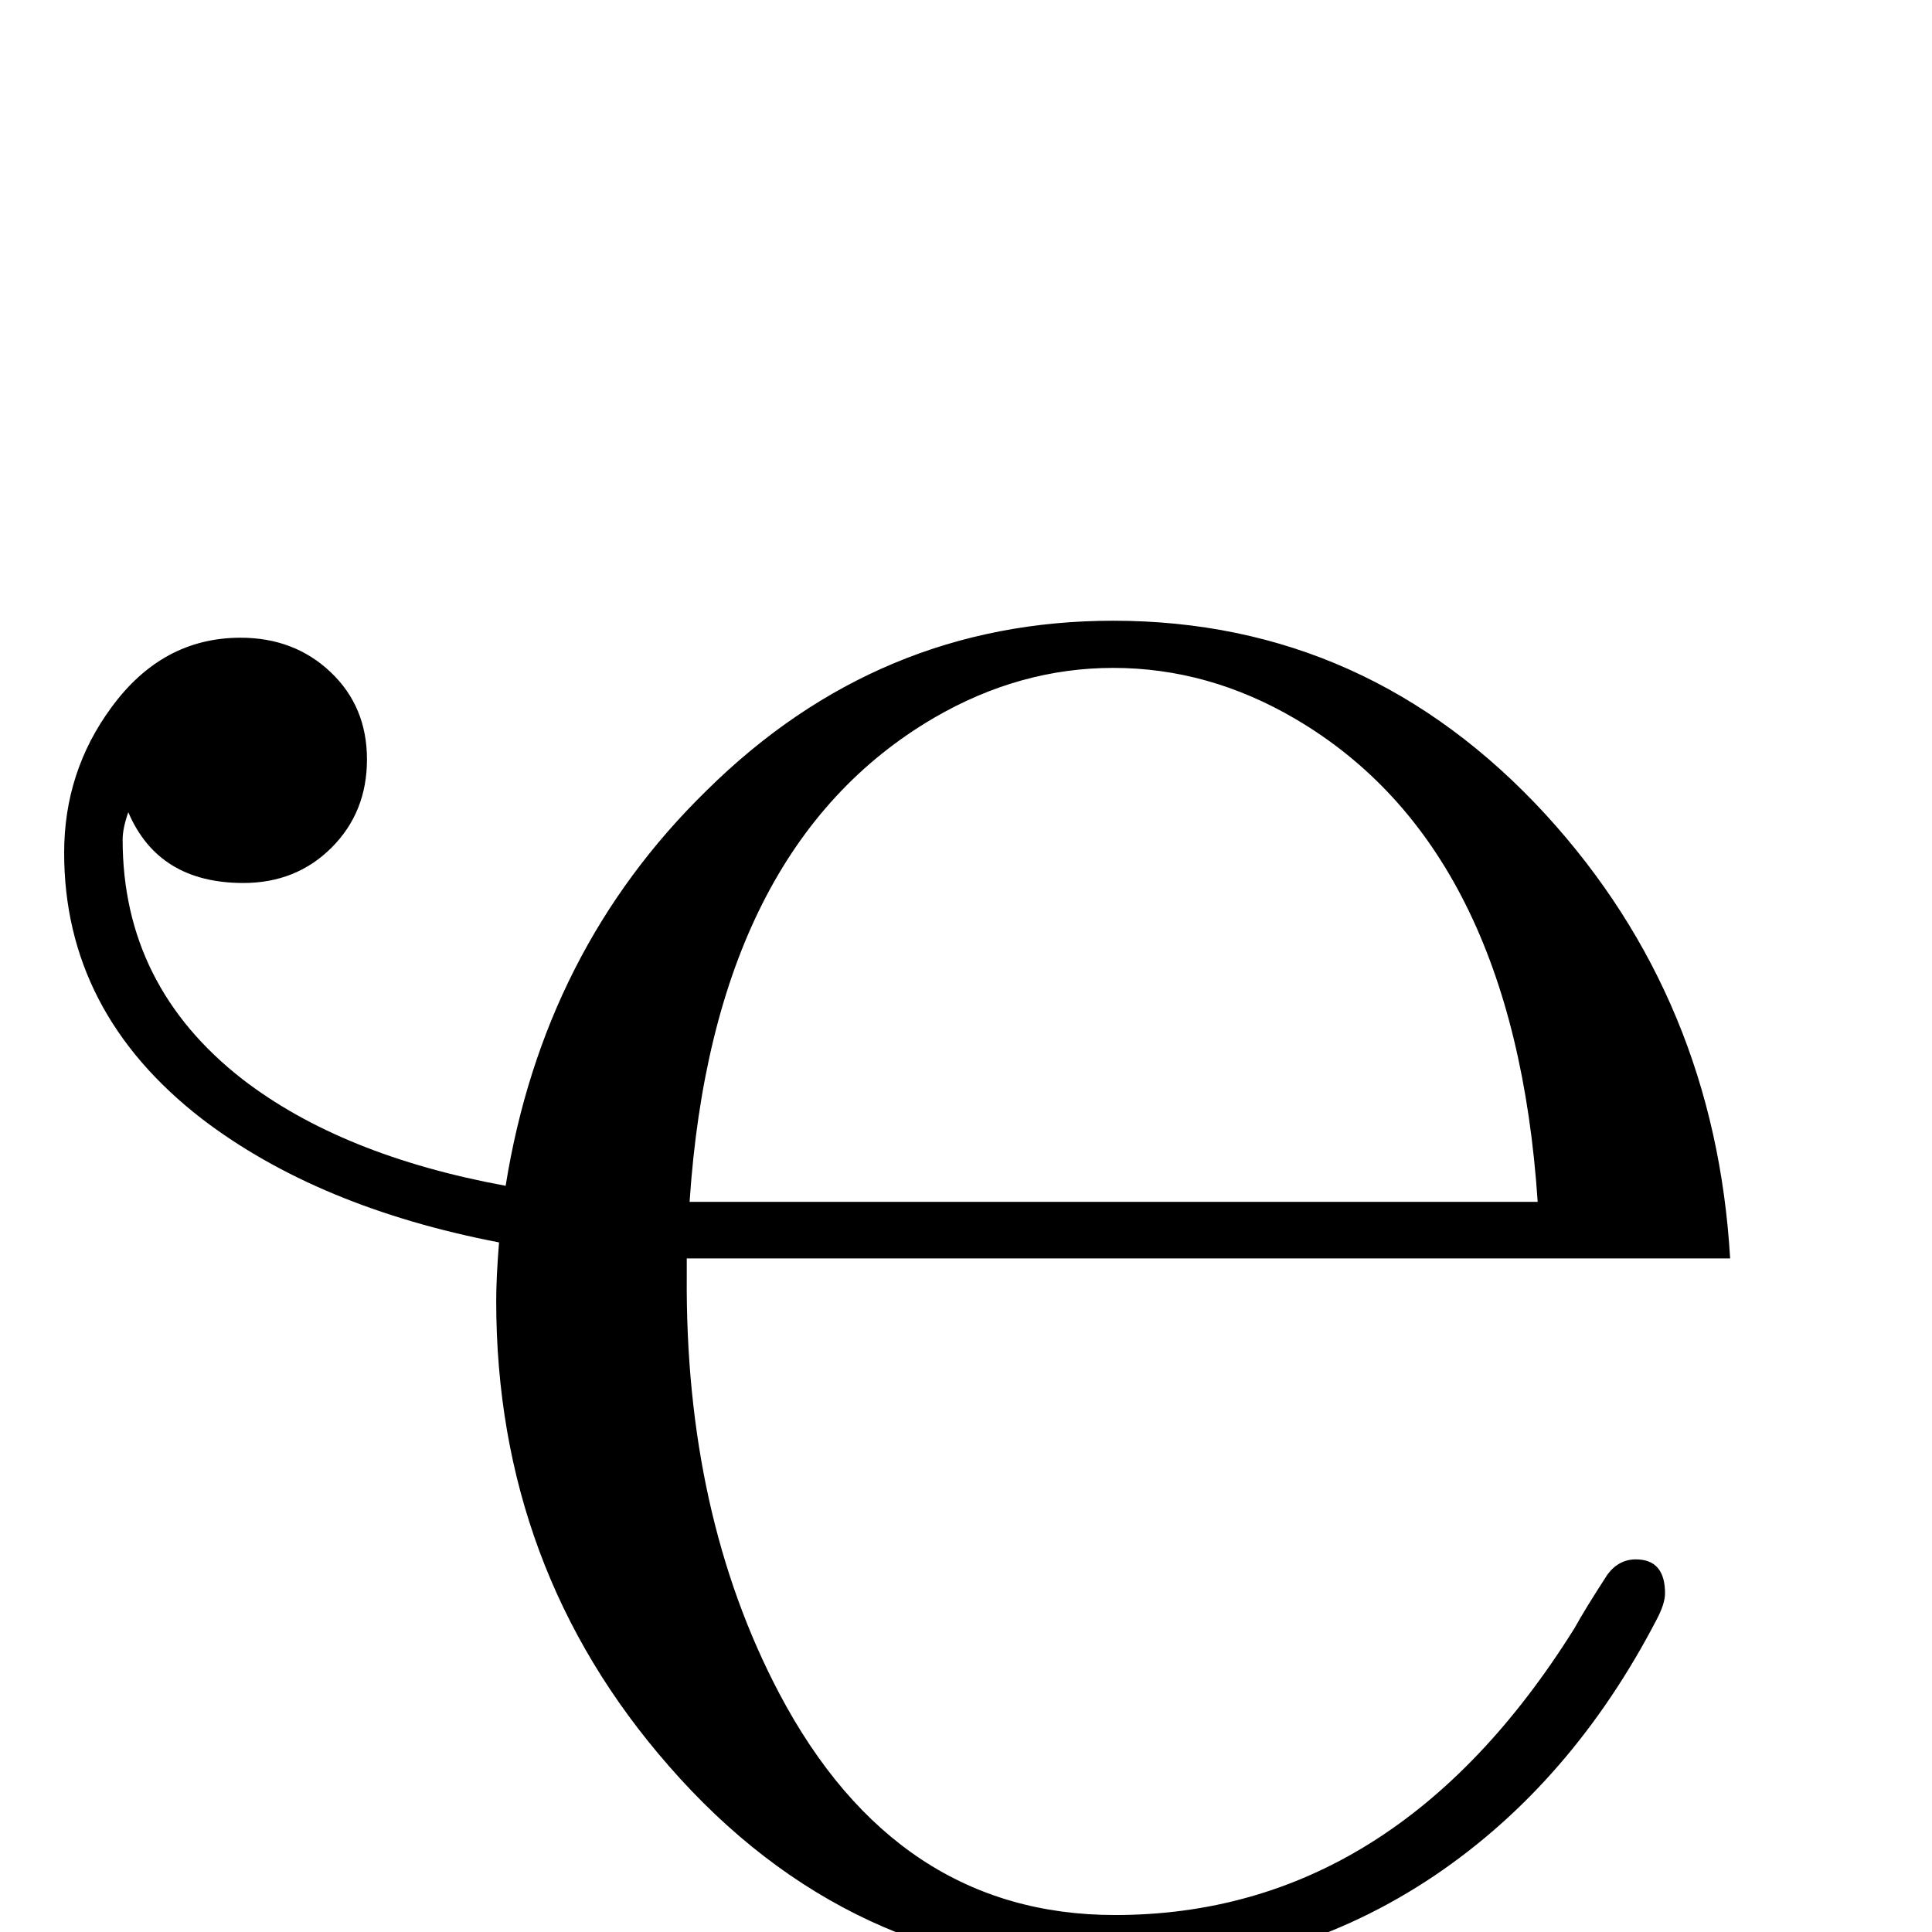 <?xml version="1.0" standalone="no"?>
<!DOCTYPE svg PUBLIC "-//W3C//DTD SVG 1.1//EN" "http://www.w3.org/Graphics/SVG/1.1/DTD/svg11.dtd" >
<svg viewBox="0 -442 2048 2048">
  <g transform="matrix(1 0 0 -1 0 1606)">
   <path fill="currentColor"
d="M1834 714h-1106v-18q-2 -253 98 -443q124 -235 356 -235q297 0 487 304q11 20 35 57q12 16 30 16q31 0 31 -36q0 -11 -9 -28q-90 -173 -235 -271q-153 -103 -341 -103q-280 0 -471 219q-183 209 -183 493q0 25 3 62q-192 37 -315 131q-146 113 -146 282q0 86 50 154
q54 74 137 74q57 0 95.5 -36.5t38.5 -92.5t-37.5 -93.5t-93.5 -37.5q-90 0 -122 75q-6 -17 -6 -29q0 -155 127 -254q105 -81 279 -113q40 250 213 419q182 180 431 180q270 0 459 -206q179 -196 195 -470zM1630 774q-25 376 -257 512q-92 54 -193 54q-99 0 -190 -53
q-234 -137 -259 -513h899z" />
  </g>

</svg>
